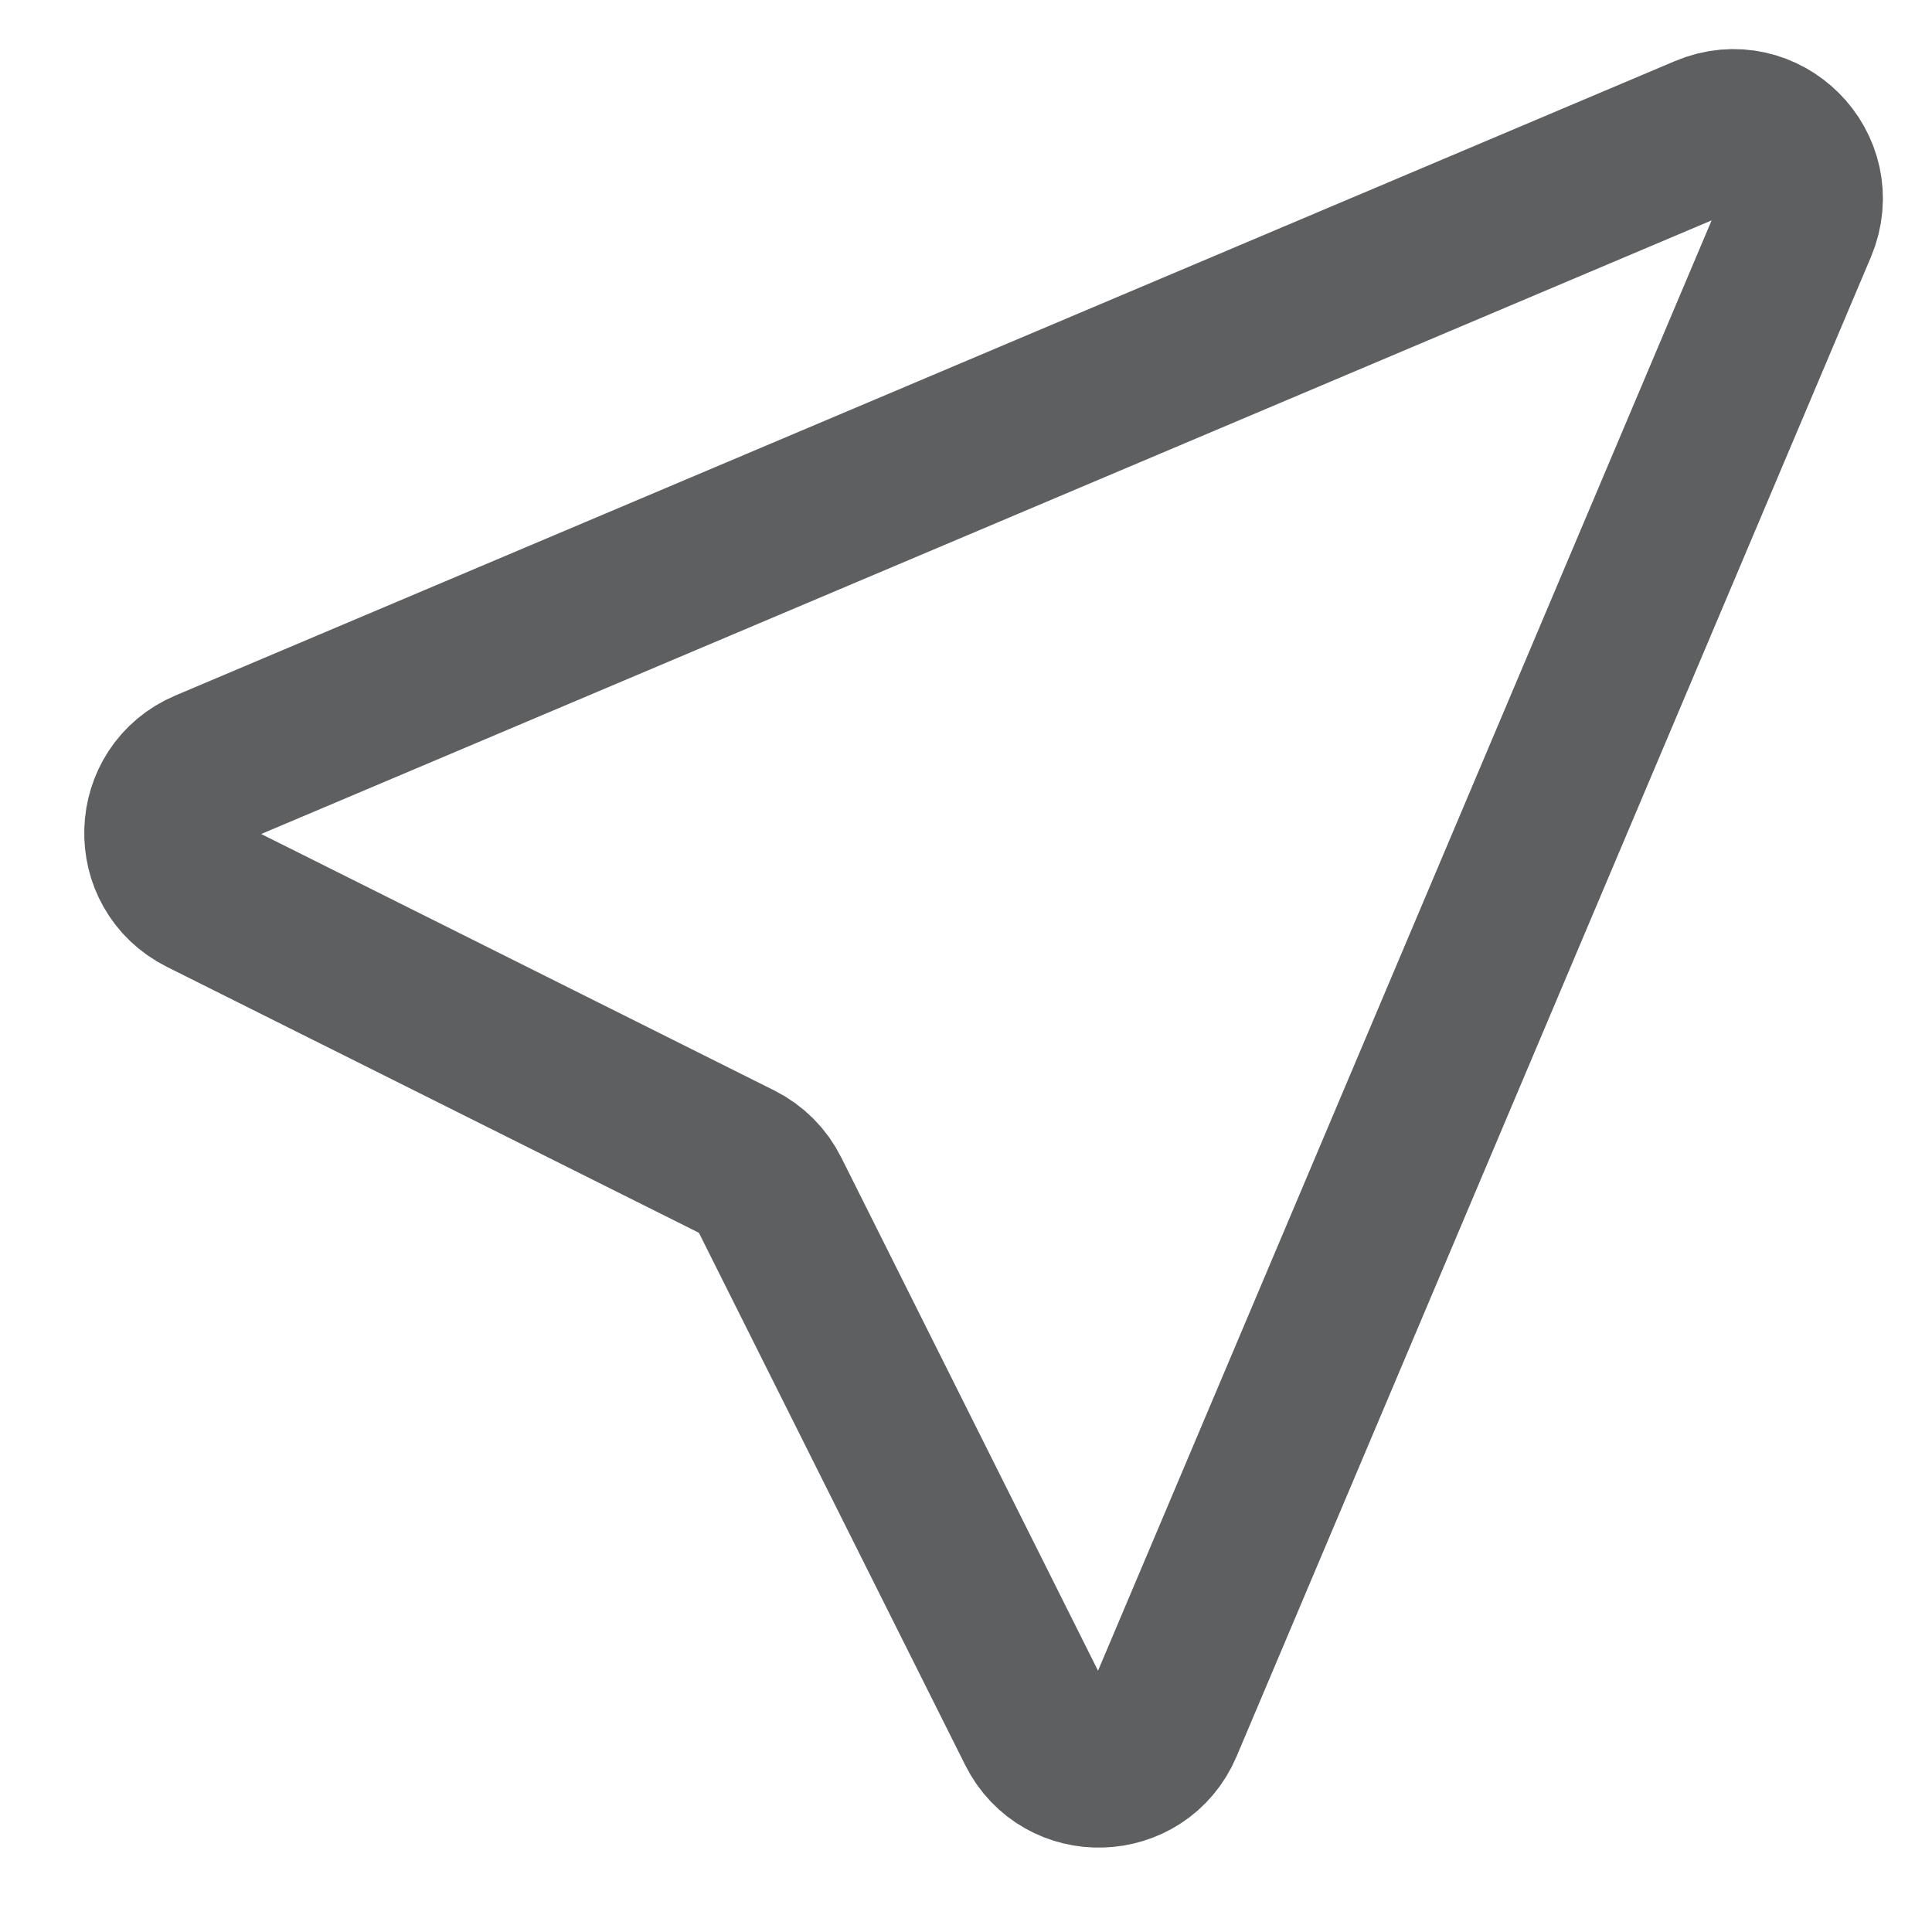 <svg width="12" height="12" viewBox="0 0 12 12" fill="none" xmlns="http://www.w3.org/2000/svg">
<path d="M6.442 10.739C6.605 11.066 7.077 11.051 7.22 10.715L11.16 1.402C11.31 1.047 10.953 0.69 10.598 0.84L1.285 4.78C0.948 4.922 0.933 5.394 1.26 5.558L4.587 7.221C4.67 7.263 4.737 7.33 4.778 7.413L6.442 10.739Z" stroke="#5E5F60" stroke-linecap="round" stroke-linejoin="round"/>
</svg>
